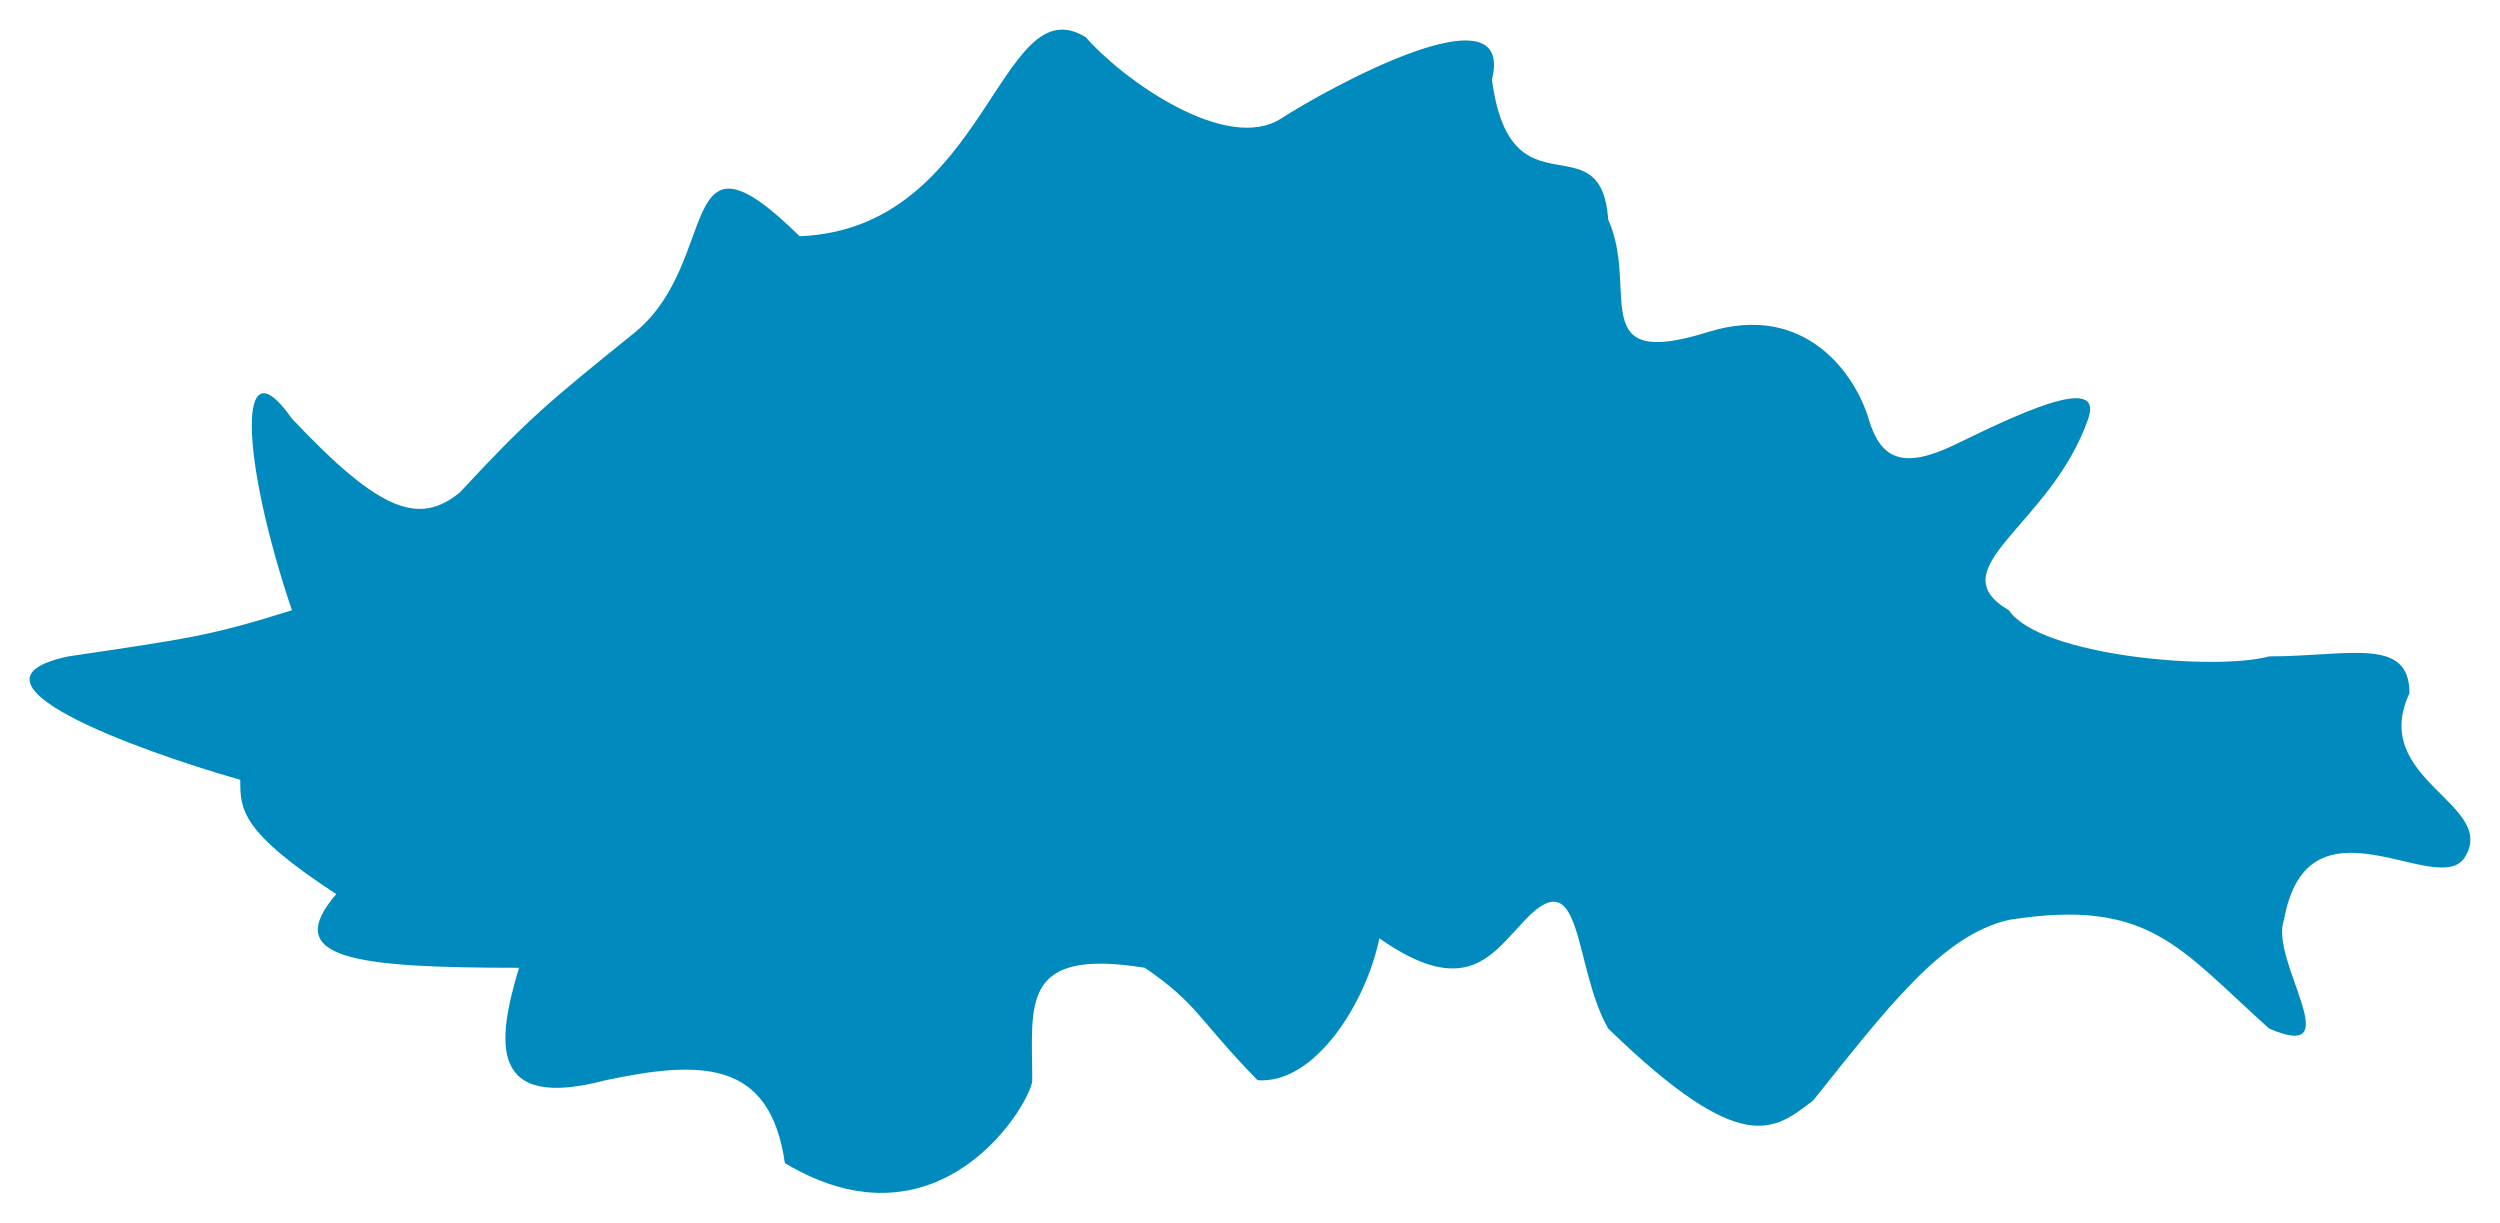 <svg width="591" height="289" viewBox="0 0 591 289" fill="none" xmlns="http://www.w3.org/2000/svg">
<g filter="url(#filter0_d_2_1644)">
<path d="M14.209 160.166C-14.071 166.09 29.484 182.092 54.797 189.352C54.797 196.322 54.797 201.549 77.491 216.36C64.398 231.606 81.419 233.784 120.698 233.784C115.461 251.209 113.279 267.762 141.21 260.356C163.904 255.565 180.052 255.565 183.544 279.959C220.64 302.175 242.025 265.148 242.025 260.356C242.025 242.496 238.97 228.992 268.647 233.784C281.304 242.496 280.867 245.546 295.269 260.356C308.886 261.402 321.019 241.916 324.074 226.814C344.586 241.19 350.696 230.735 358.552 222.458C372.345 207.926 369.899 233.784 378.191 248.159C410.05 279.088 417.47 272.118 426.635 265.148C444.092 243.368 457.039 226.088 472.896 222.458C506.065 217.231 513.047 228.992 534.432 248.159C553.635 256.436 534.432 232.042 537.924 222.458C543.598 191.094 574.409 217.754 580.694 207.647C588.55 195.015 558 189.352 567.601 168.878C567.601 155.374 553.199 160.166 534.432 160.166C521.776 163.651 480.315 160.166 472.896 149.275C455.875 139.256 482.852 129.377 491.662 103.972C495.59 92.646 472.896 103.972 460.24 110.07C448.091 115.924 442.637 113.846 439.727 103.972C436.818 94.098 425.151 76.18 401.758 83.498C372.517 92.646 385.61 73.479 378.191 56.926C376.445 32.967 355.06 56.926 350.696 23.819C356.37 1.167 310.981 26.433 300.943 32.967C287.977 41.407 263.41 23.819 254.682 13.8C234.169 1.167 231.551 59.104 187.035 60.846C157.358 31.66 168.705 66.509 148.193 83.498C127.681 100.051 122.88 103.972 106.732 121.396C97.131 129.237 87.966 126.188 67.017 103.972C53.924 85.24 54.797 113.12 67.017 149.275C47.378 155.374 43.45 155.81 14.209 160.166Z" fill="#018ABE"/>
</g>
<defs>
<filter id="filter0_d_2_1644" x="0" y="0" width="591" height="289" filterUnits="userSpaceOnUse" color-interpolation-filters="sRGB">
<feFlood flood-opacity="0" result="BackgroundImageFix"/>
<feColorMatrix in="SourceAlpha" type="matrix" values="0 0 0 0 0 0 0 0 0 0 0 0 0 0 0 0 0 0 127 0" result="hardAlpha"/>
<feOffset dx="2" dy="-5"/>
<feGaussianBlur stdDeviation="3.5"/>
<feComposite in2="hardAlpha" operator="out"/>
<feColorMatrix type="matrix" values="0 0 0 0 0 0 0 0 0 0 0 0 0 0 0 0 0 0 0.25 0"/>
<feBlend mode="normal" in2="BackgroundImageFix" result="effect1_dropShadow_2_1644"/>
<feBlend mode="normal" in="SourceGraphic" in2="effect1_dropShadow_2_1644" result="shape"/>
</filter>
</defs>
</svg>
